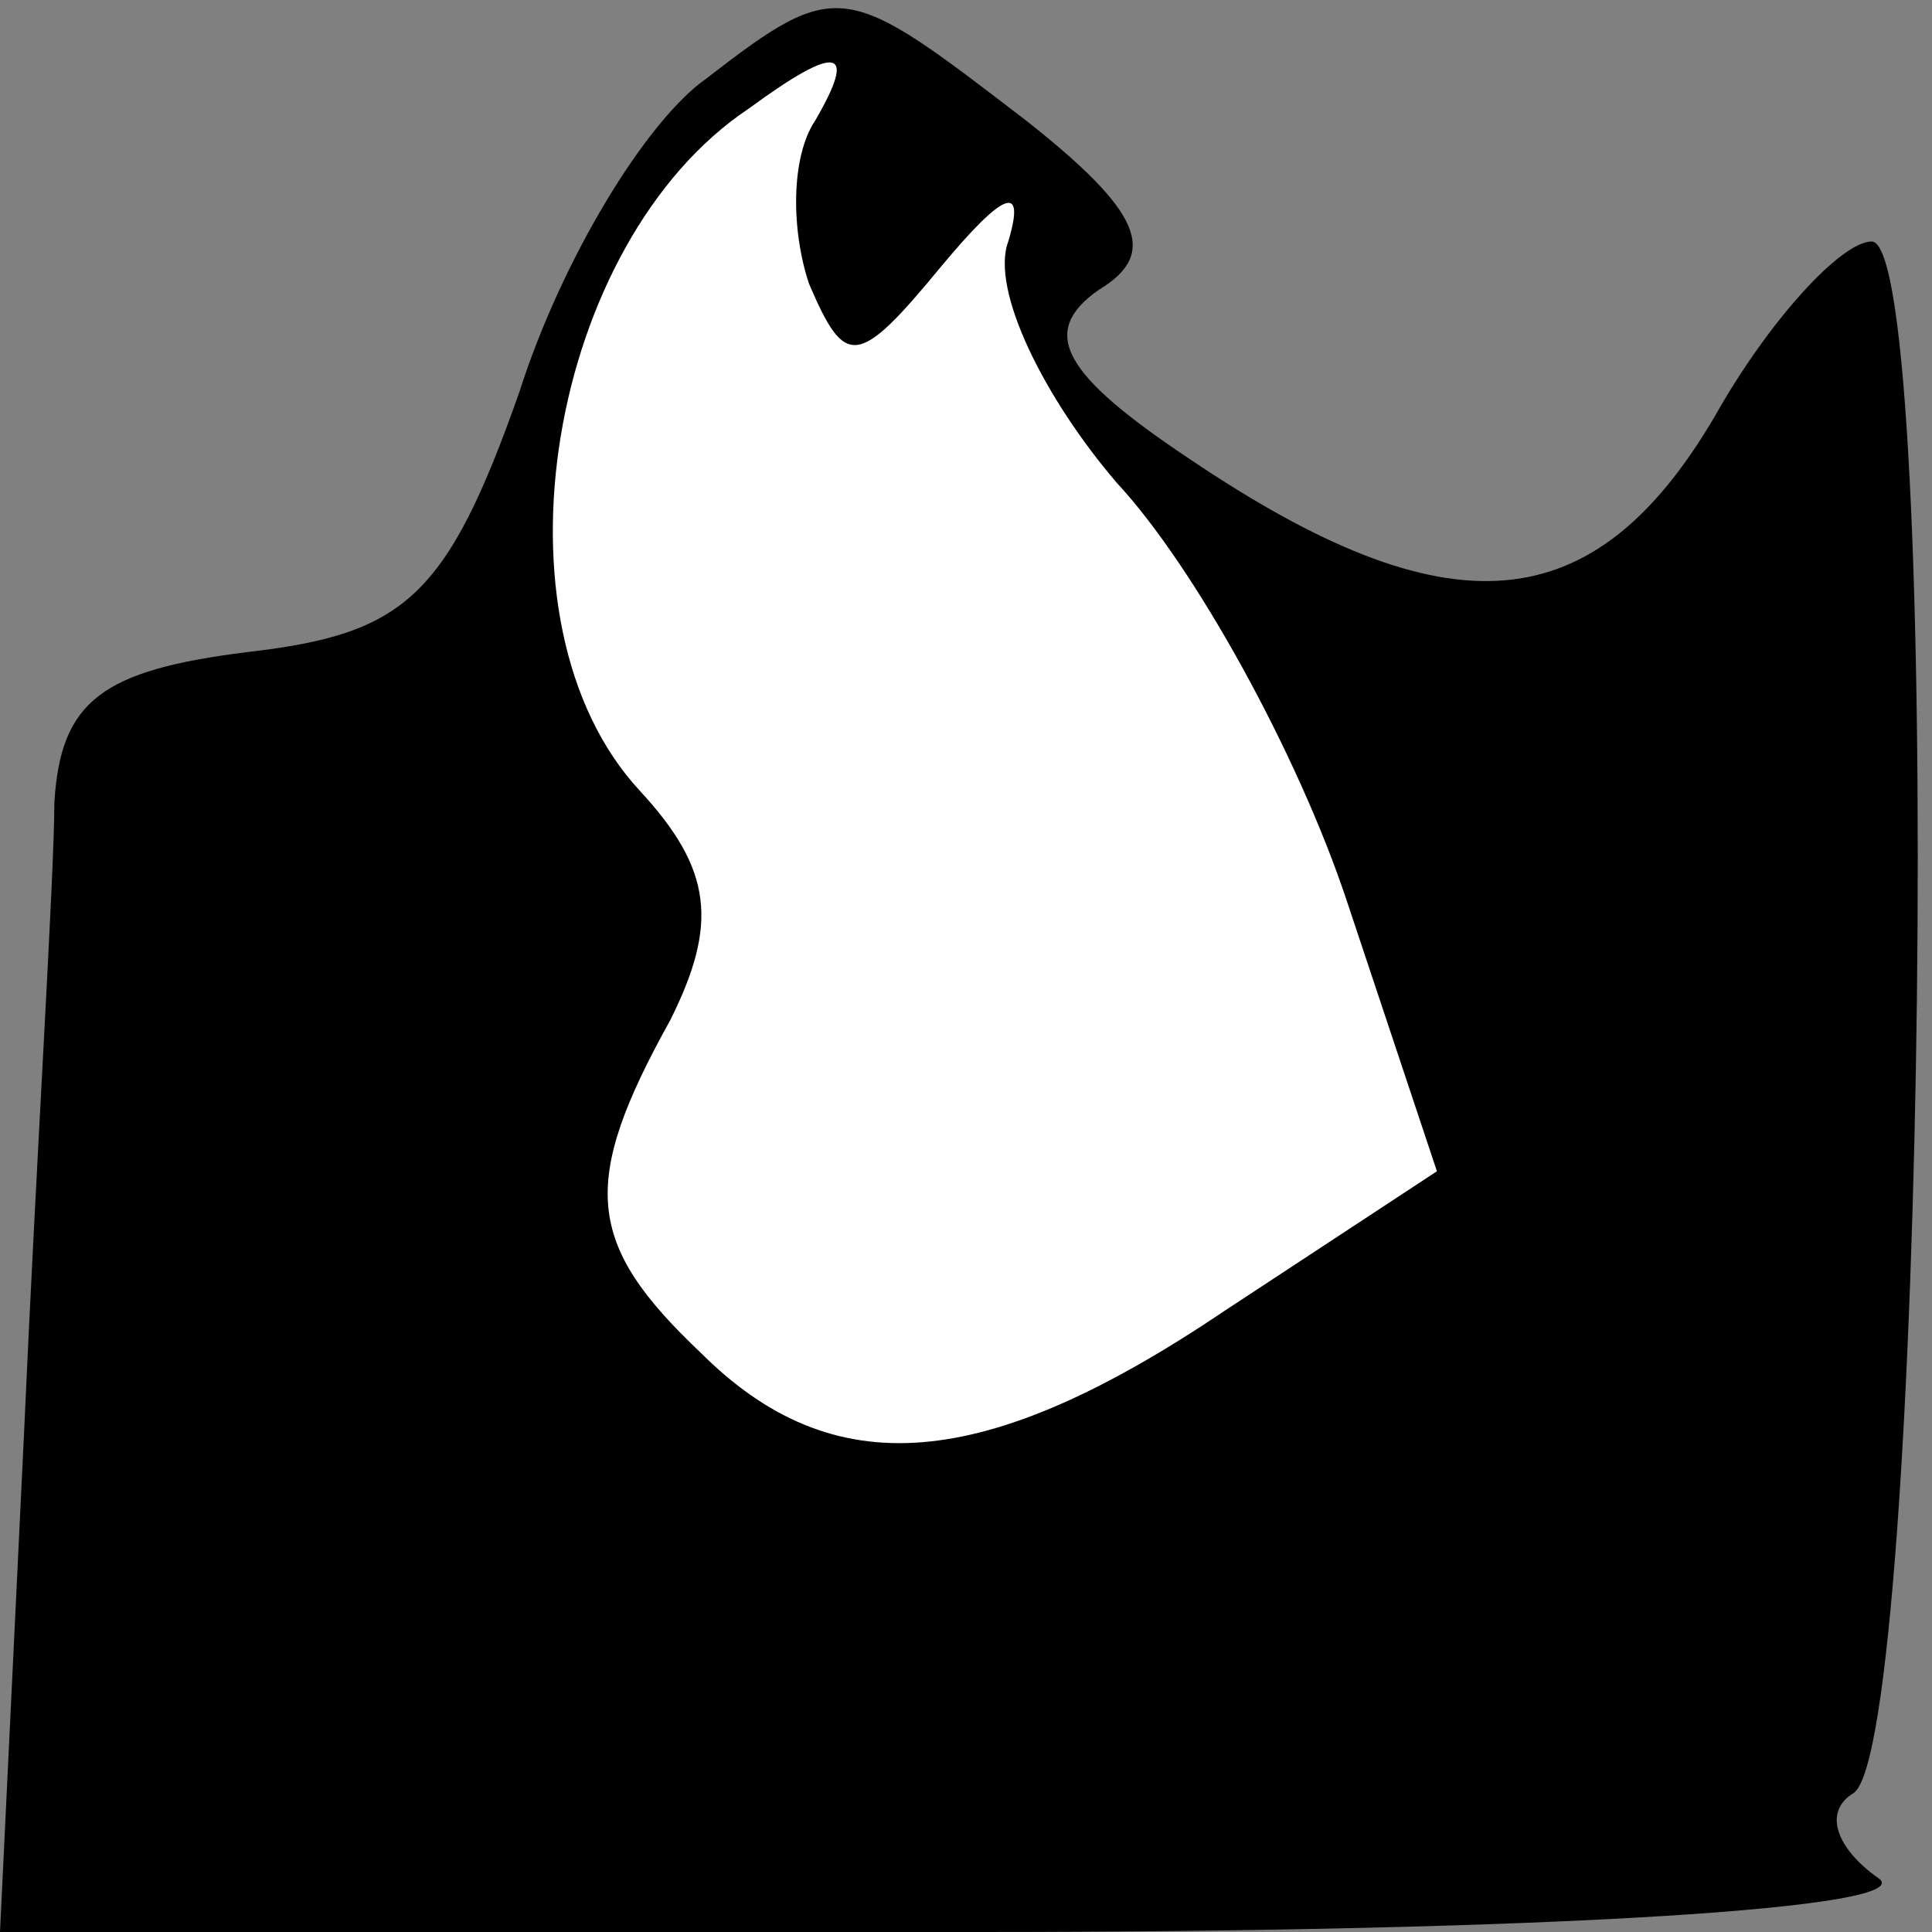 <?xml version="1.0" standalone="no"?>
<!DOCTYPE svg PUBLIC "-//W3C//DTD SVG 20010904//EN"
 "http://www.w3.org/TR/2001/REC-SVG-20010904/DTD/svg10.dtd">
<svg version="1.0" xmlns="http://www.w3.org/2000/svg"
 width="32pt" height="32pt" viewBox="0 0 32 32"
 preserveAspectRatio="xMidYMid meet">
<rect x="0" y="0" width="32" height="32" fill="#808080" stroke="none"/>
<g transform="translate(0,32) scale(0.1,-0.1)"
fill="#000000" stroke="none">
<path fill="#000000" stroke="none" d="M117 307 c-10 -7 -24 -30 -31 -52 -12
-34 -19 -40 -45 -43 -24 -3 -31 -8 -32 -25 0 -12 -3 -59 -5 -104 l-4 -83 162
0 c95 0 157 4 149 9 -7 5 -9 11 -4 14 12 8 15 257 3 257 -5 0 -17 -13 -26 -29
-20 -34 -44 -36 -87 -7 -21 14 -25 21 -15 28 10 6 7 13 -12 28 -30 23 -31 24
-53 7z"/>
<path fill="#ffffff" stroke="none" d="M135 300 c-4 -6 -4 -18 -1 -27 6 -14 8
-14 22 3 10 12 14 14 11 4 -3 -8 6 -26 18 -40 13 -14 30 -45 38 -69 l15 -45
-35 -23 c-40 -27 -65 -29 -87 -7 -19 18 -20 28 -5 55 8 16 7 25 -5 38 -26 28
-15 91 18 113 15 11 18 10 11 -2z"/>
</g>
</svg>
